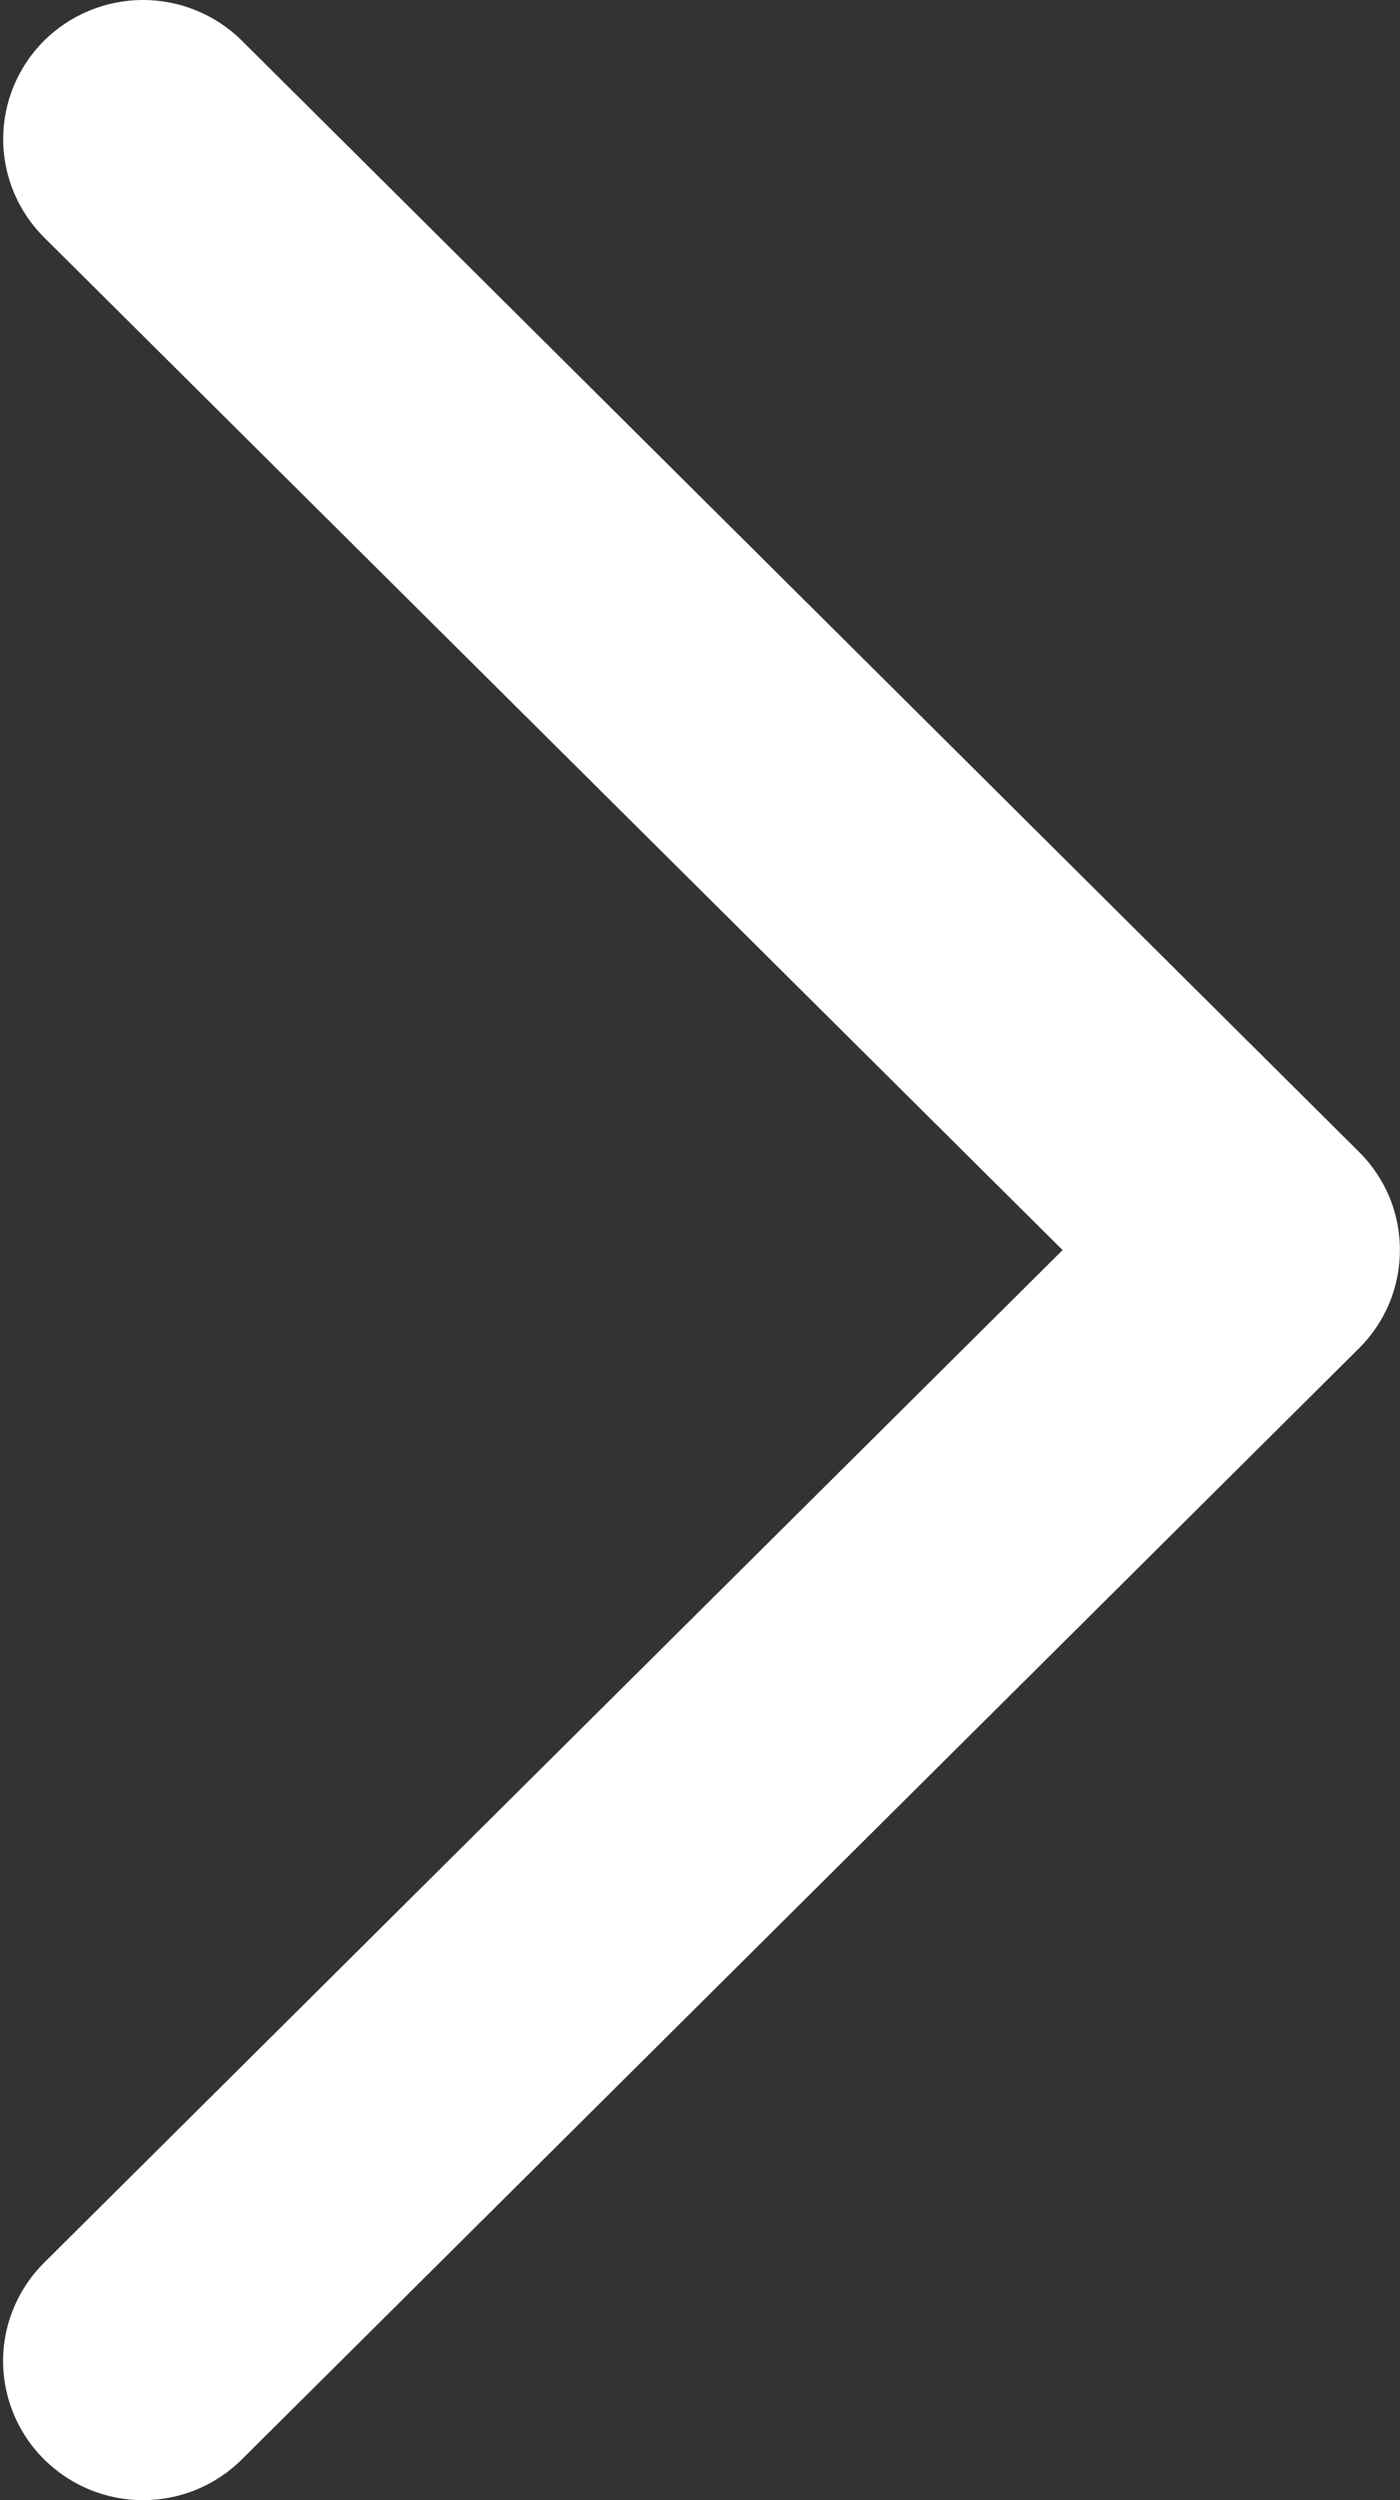 <svg width="14" height="25" viewBox="0 0 14 25" fill="none" xmlns="http://www.w3.org/2000/svg">
<rect x="0" y="0" width="14" height="25" fill="#333333" stroke="none"/>
<path d="M0.138 24.141C0.208 24.31 0.311 24.463 0.441 24.592C0.571 24.721 0.725 24.824 0.895 24.894C1.065 24.964 1.246 25 1.43 25C1.614 25 1.796 24.964 1.965 24.894C2.135 24.824 2.289 24.721 2.419 24.592L13.589 13.483C13.719 13.354 13.822 13.201 13.893 13.032C13.963 12.863 13.999 12.682 13.999 12.5C13.999 12.317 13.963 12.136 13.893 11.967C13.822 11.799 13.719 11.646 13.589 11.517L2.419 0.407C2.156 0.146 1.801 0 1.43 0C1.059 0 0.704 0.146 0.441 0.407C0.179 0.668 0.032 1.022 0.032 1.39C0.032 1.759 0.179 2.113 0.441 2.374L10.626 12.5L0.441 22.626C0.311 22.755 0.208 22.908 0.138 23.077C0.067 23.245 0.031 23.426 0.031 23.609C0.031 23.791 0.067 23.972 0.138 24.141Z" fill="white"/>
</svg>
